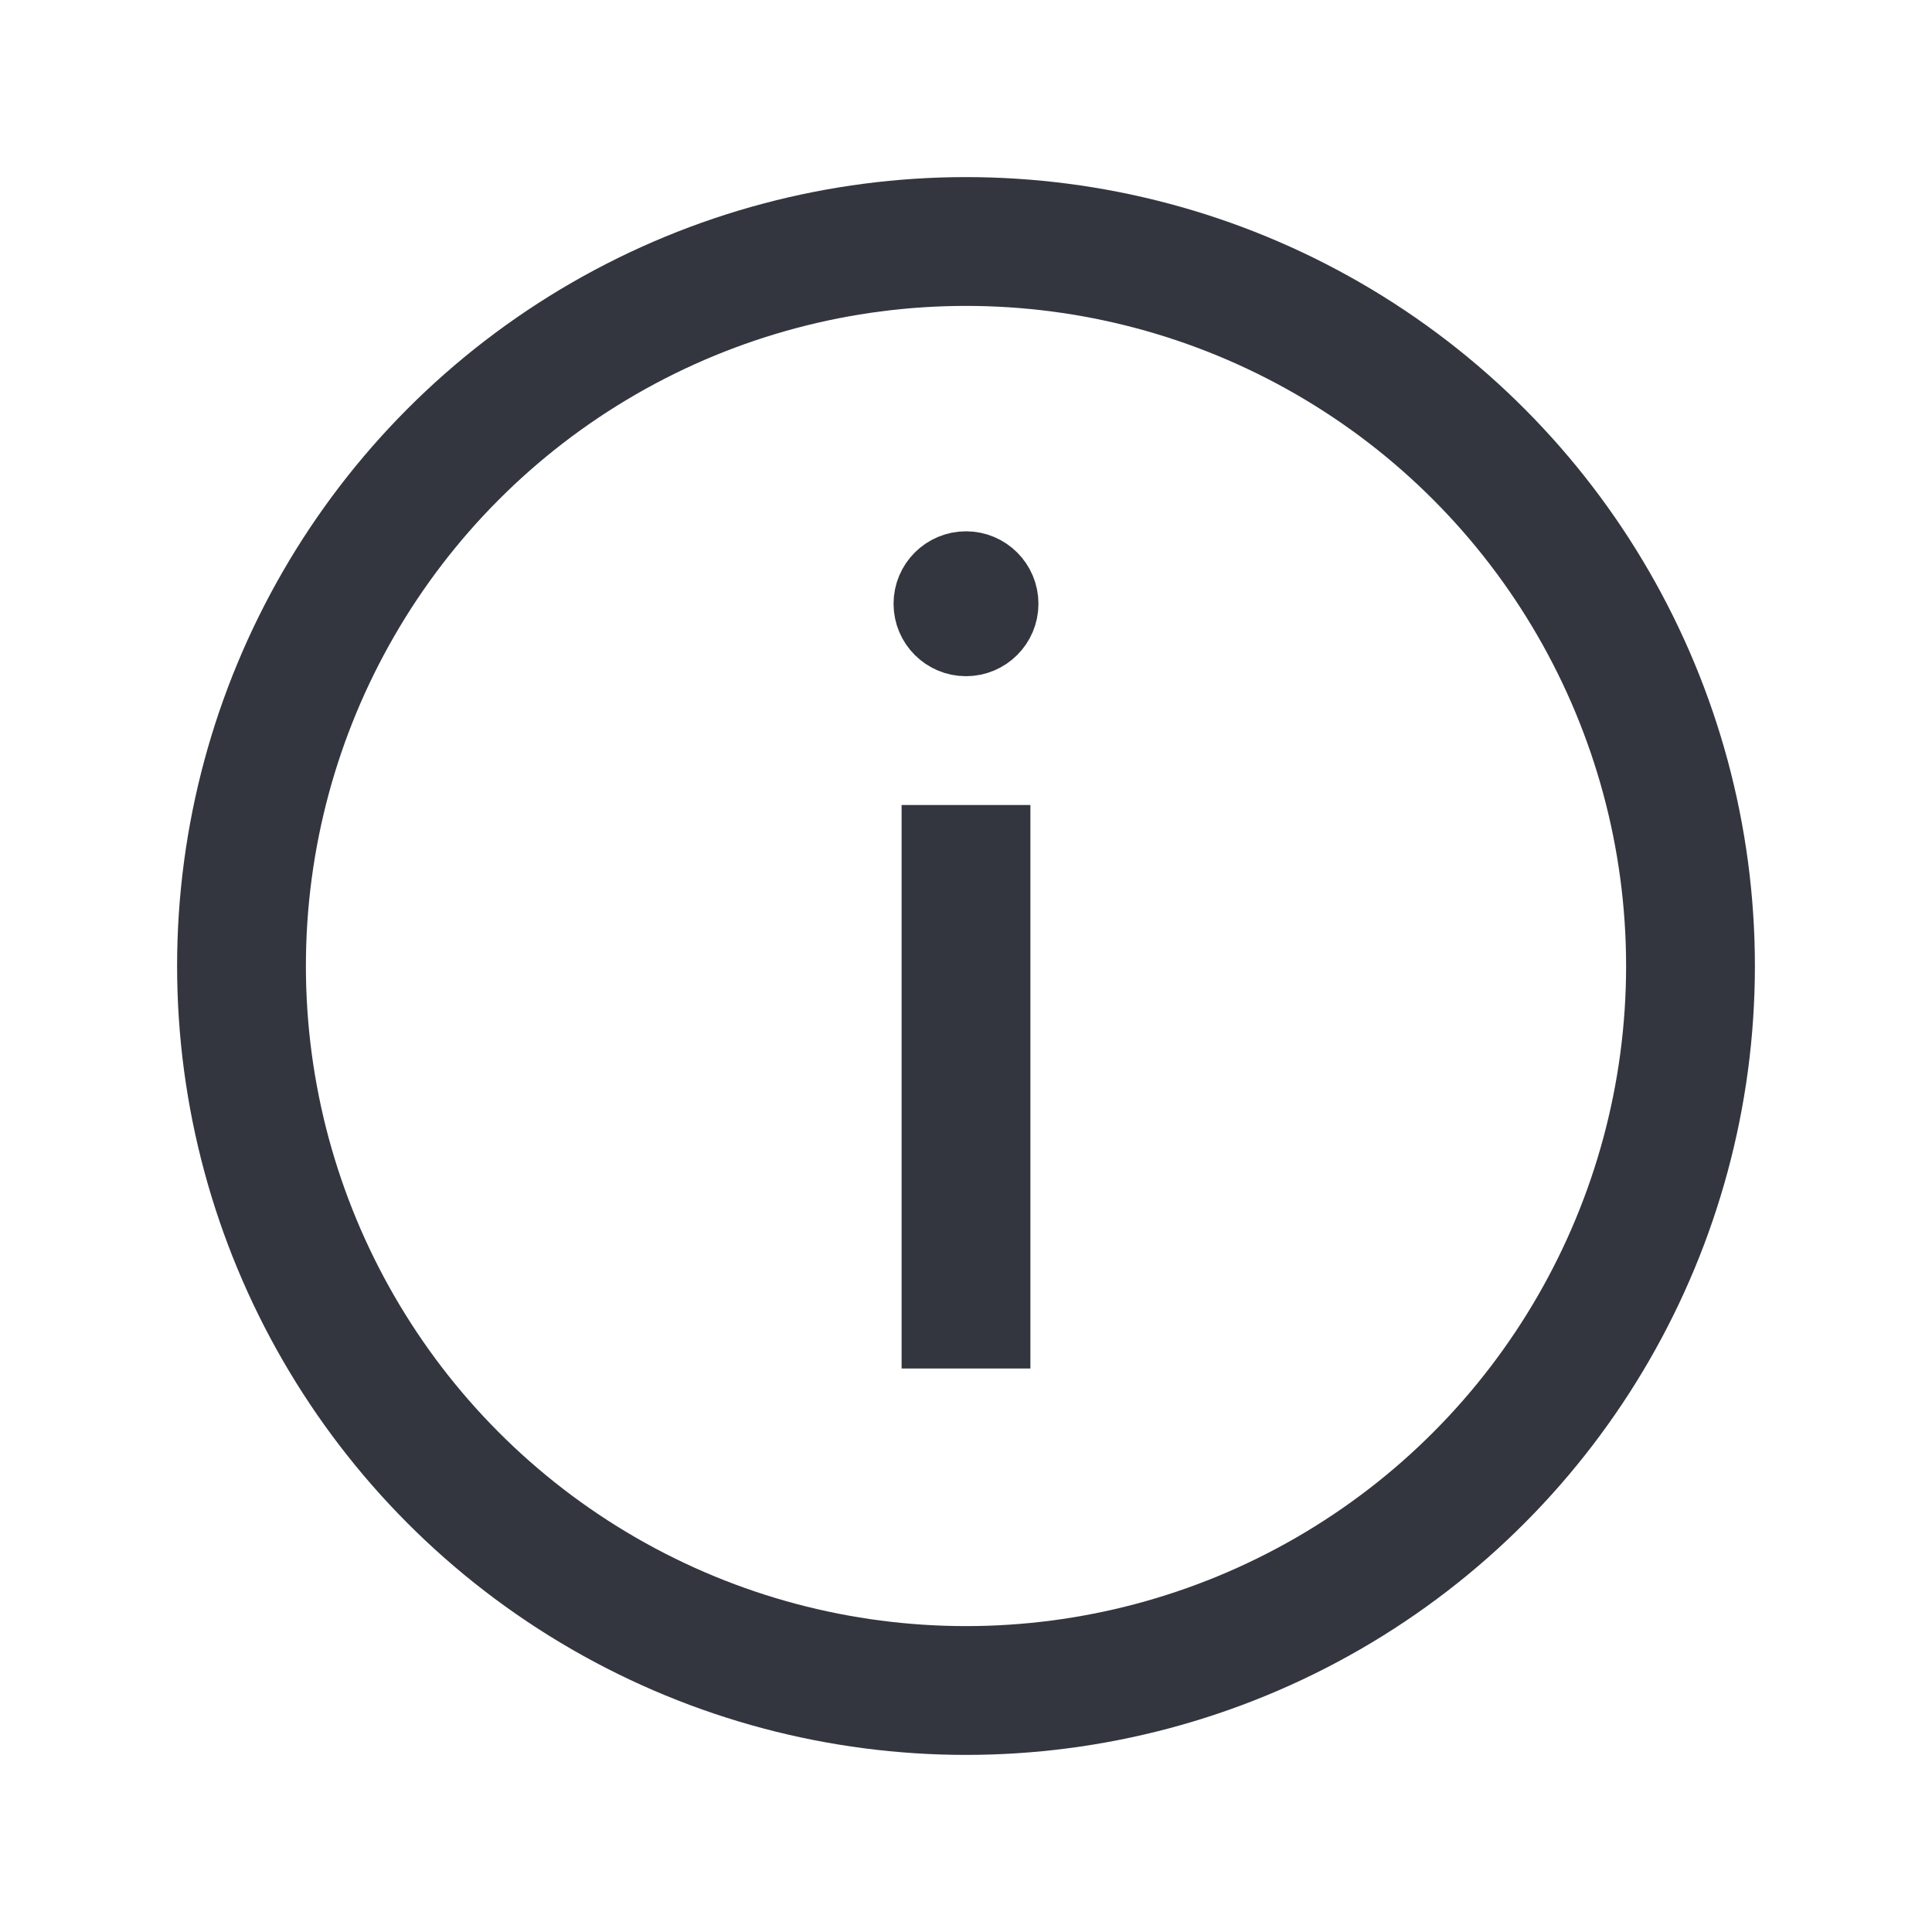 <svg width="30" height="30" viewBox="0 0 30 30" fill="none" xmlns="http://www.w3.org/2000/svg">
<circle cx="15" cy="15" r="11.25" stroke="#33363F" stroke-width="2"/>
<path d="M15.625 9.375C15.625 9.72 15.345 10 15 10C14.655 10 14.375 9.72 14.375 9.375C14.375 9.03 14.655 8.75 15 8.75C15.345 8.75 15.625 9.03 15.625 9.375Z" fill="#33363F" stroke="#33363F"/>
<path d="M15 21.25V12.5" stroke="#33363F" stroke-width="2"/>
</svg>
